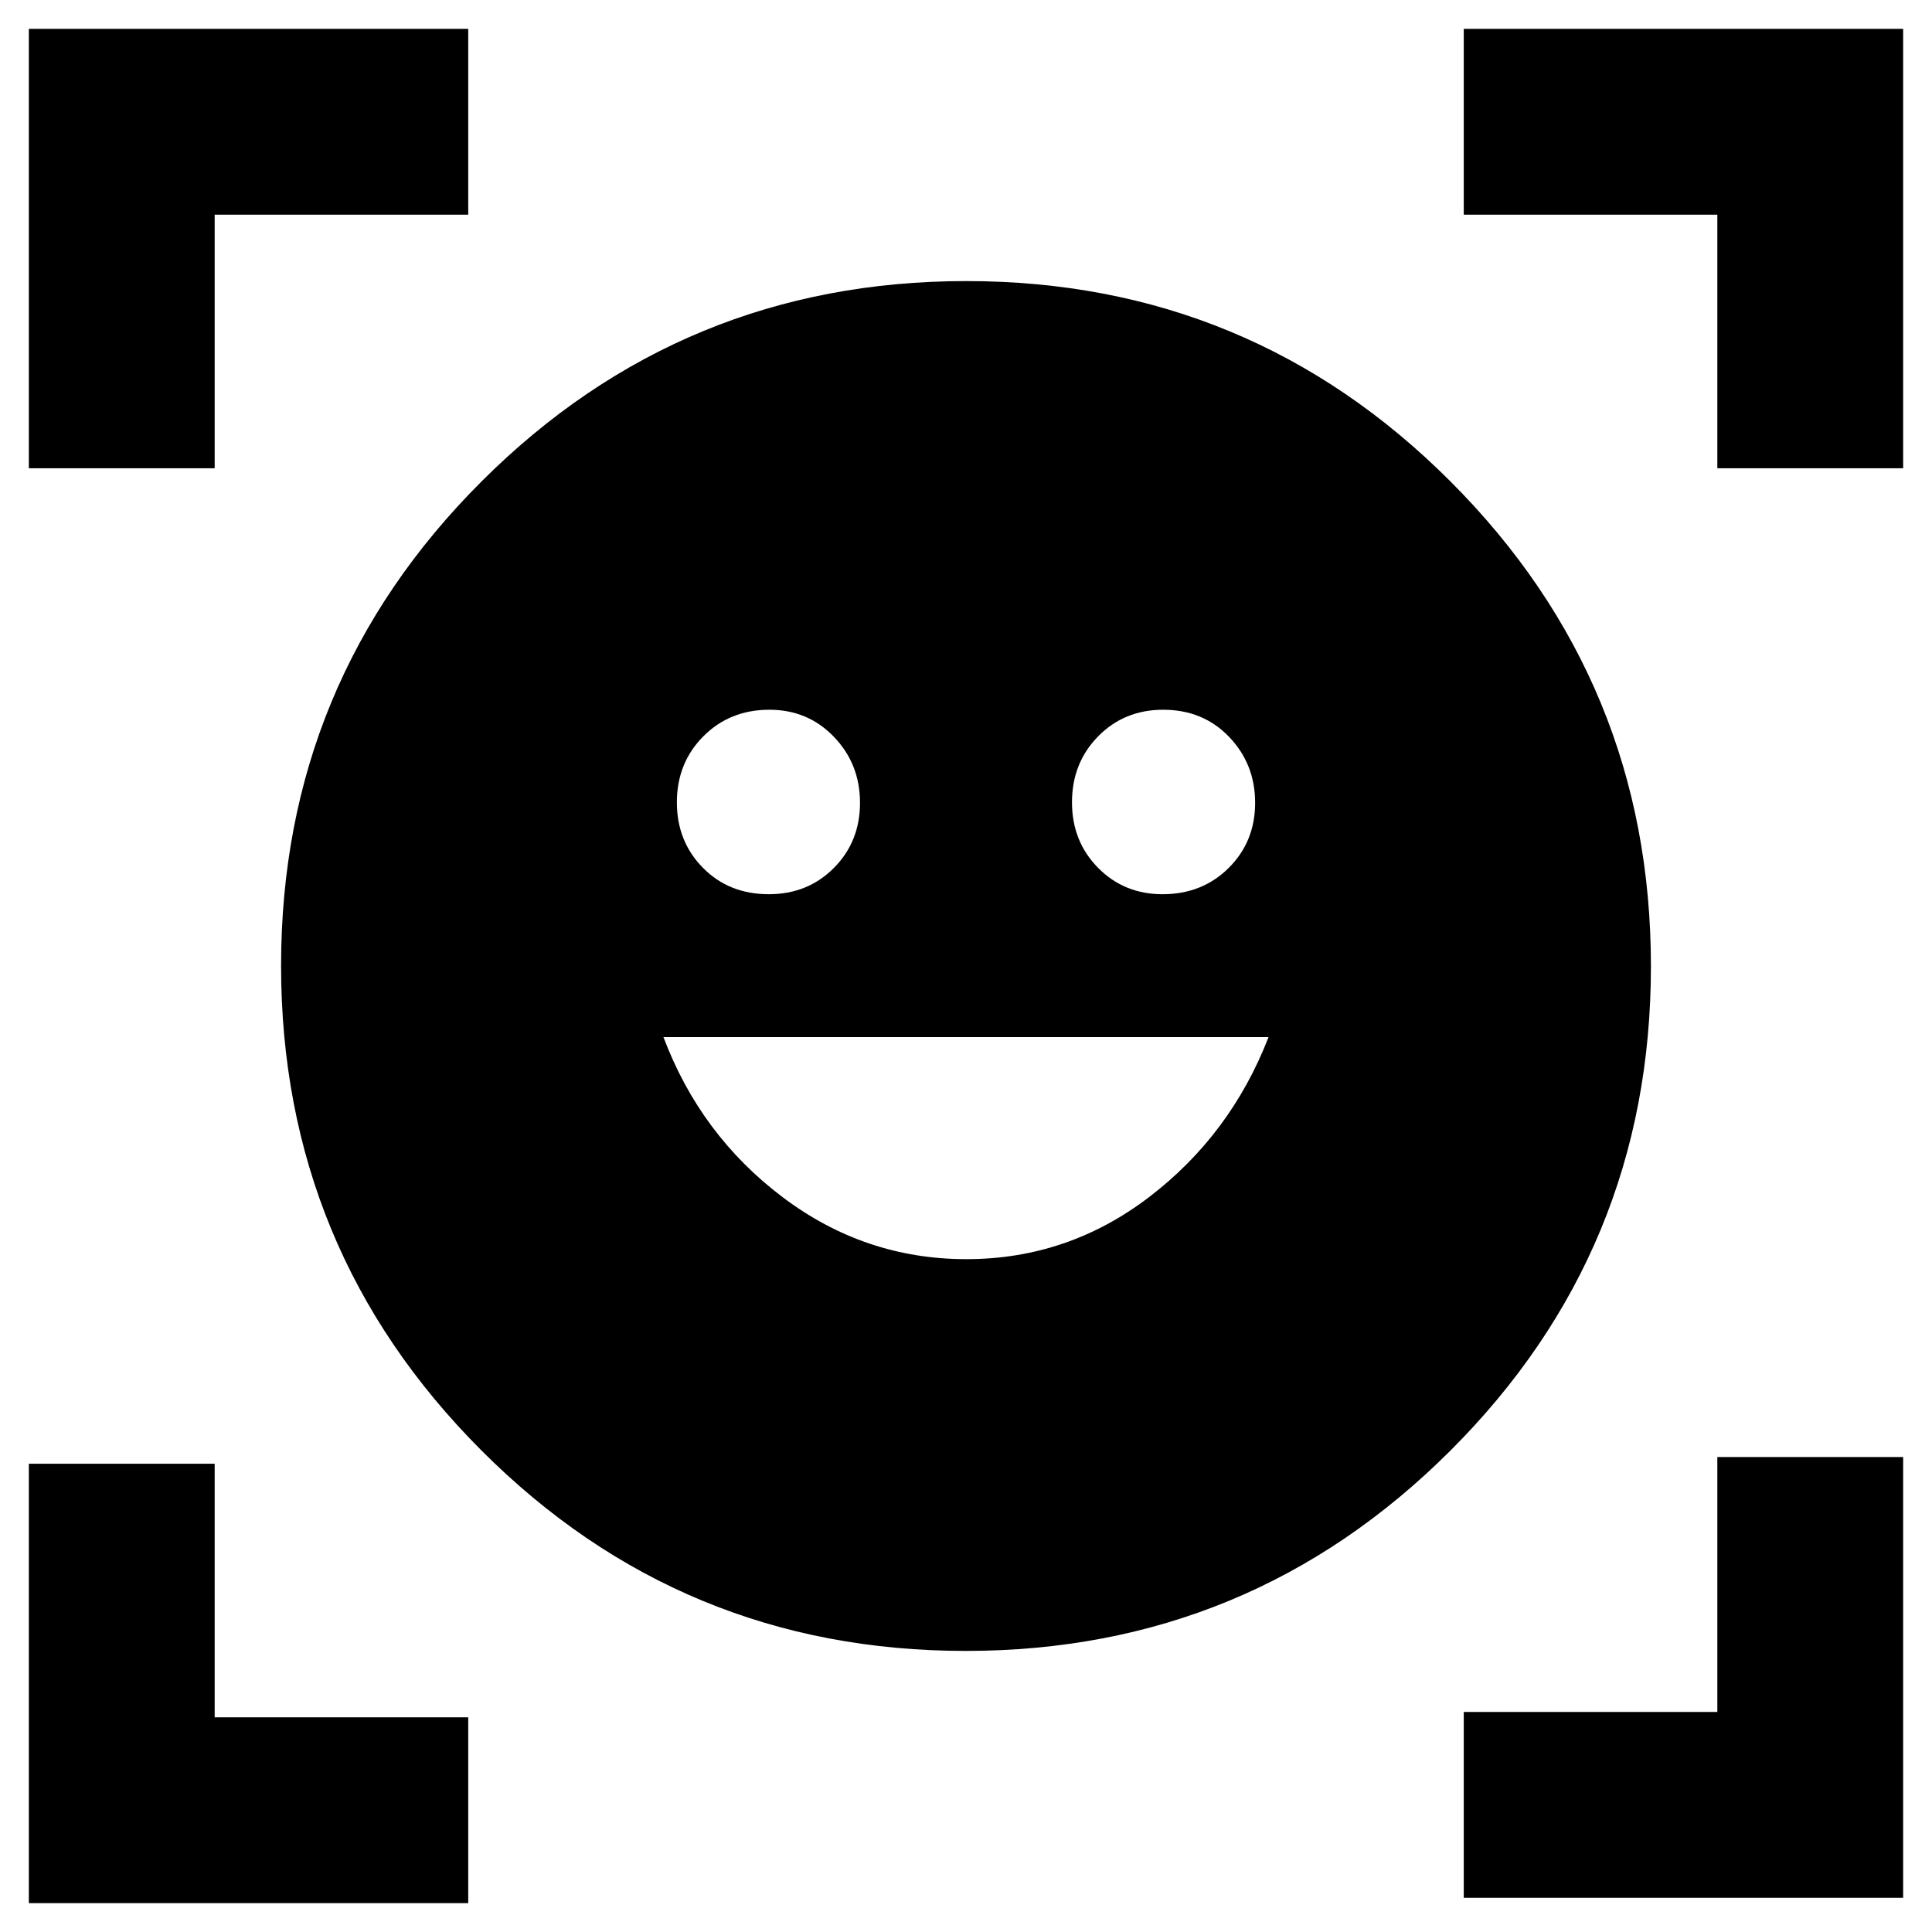 <svg xmlns="http://www.w3.org/2000/svg" height="40" viewBox="0 -960 960 960" width="40"><path d="M480.164-820.333q141.169 0 240.669 99.664 99.5 99.665 99.5 240.833 0 141.169-99.664 240.669-99.665 99.5-240.833 99.5-141.169 0-240.669-99.664-99.5-99.665-99.5-240.833 0-141.169 99.664-240.669 99.665-99.5 240.833-99.5Zm.007 486q50.496 0 90.945-30.95 40.449-30.95 59.217-79.384H329.667Q348-396 388.837-365.167q40.837 30.834 91.334 30.834Zm-143.838-227q0 19.408 12.942 32.537 12.942 13.129 32.725 13.129 19.358 0 32.346-13.057 12.987-13.057 12.987-32.358 0-19.301-12.942-32.776-12.943-13.475-32.075-13.475-19.699 0-32.841 13.225t-13.142 32.775Zm196.334 0q0 19.408 12.942 32.537 12.943 13.129 32.075 13.129 19.699 0 32.841-13.057t13.142-32.358q0-19.301-12.942-32.776-12.942-13.475-32.725-13.475-19.358 0-32.346 13.225-12.987 13.225-12.987 32.775ZM14.333-727.334v-218.333h218.333v92.333h-126v126H14.334Zm0 713v-218.332h92.333v126h126v92.332H14.334ZM727.334-17v-92.333h126V-236h92.333v219H727.334Zm126-710.334v-126h-126v-92.333h218.333v218.333h-92.333Z"/></svg>